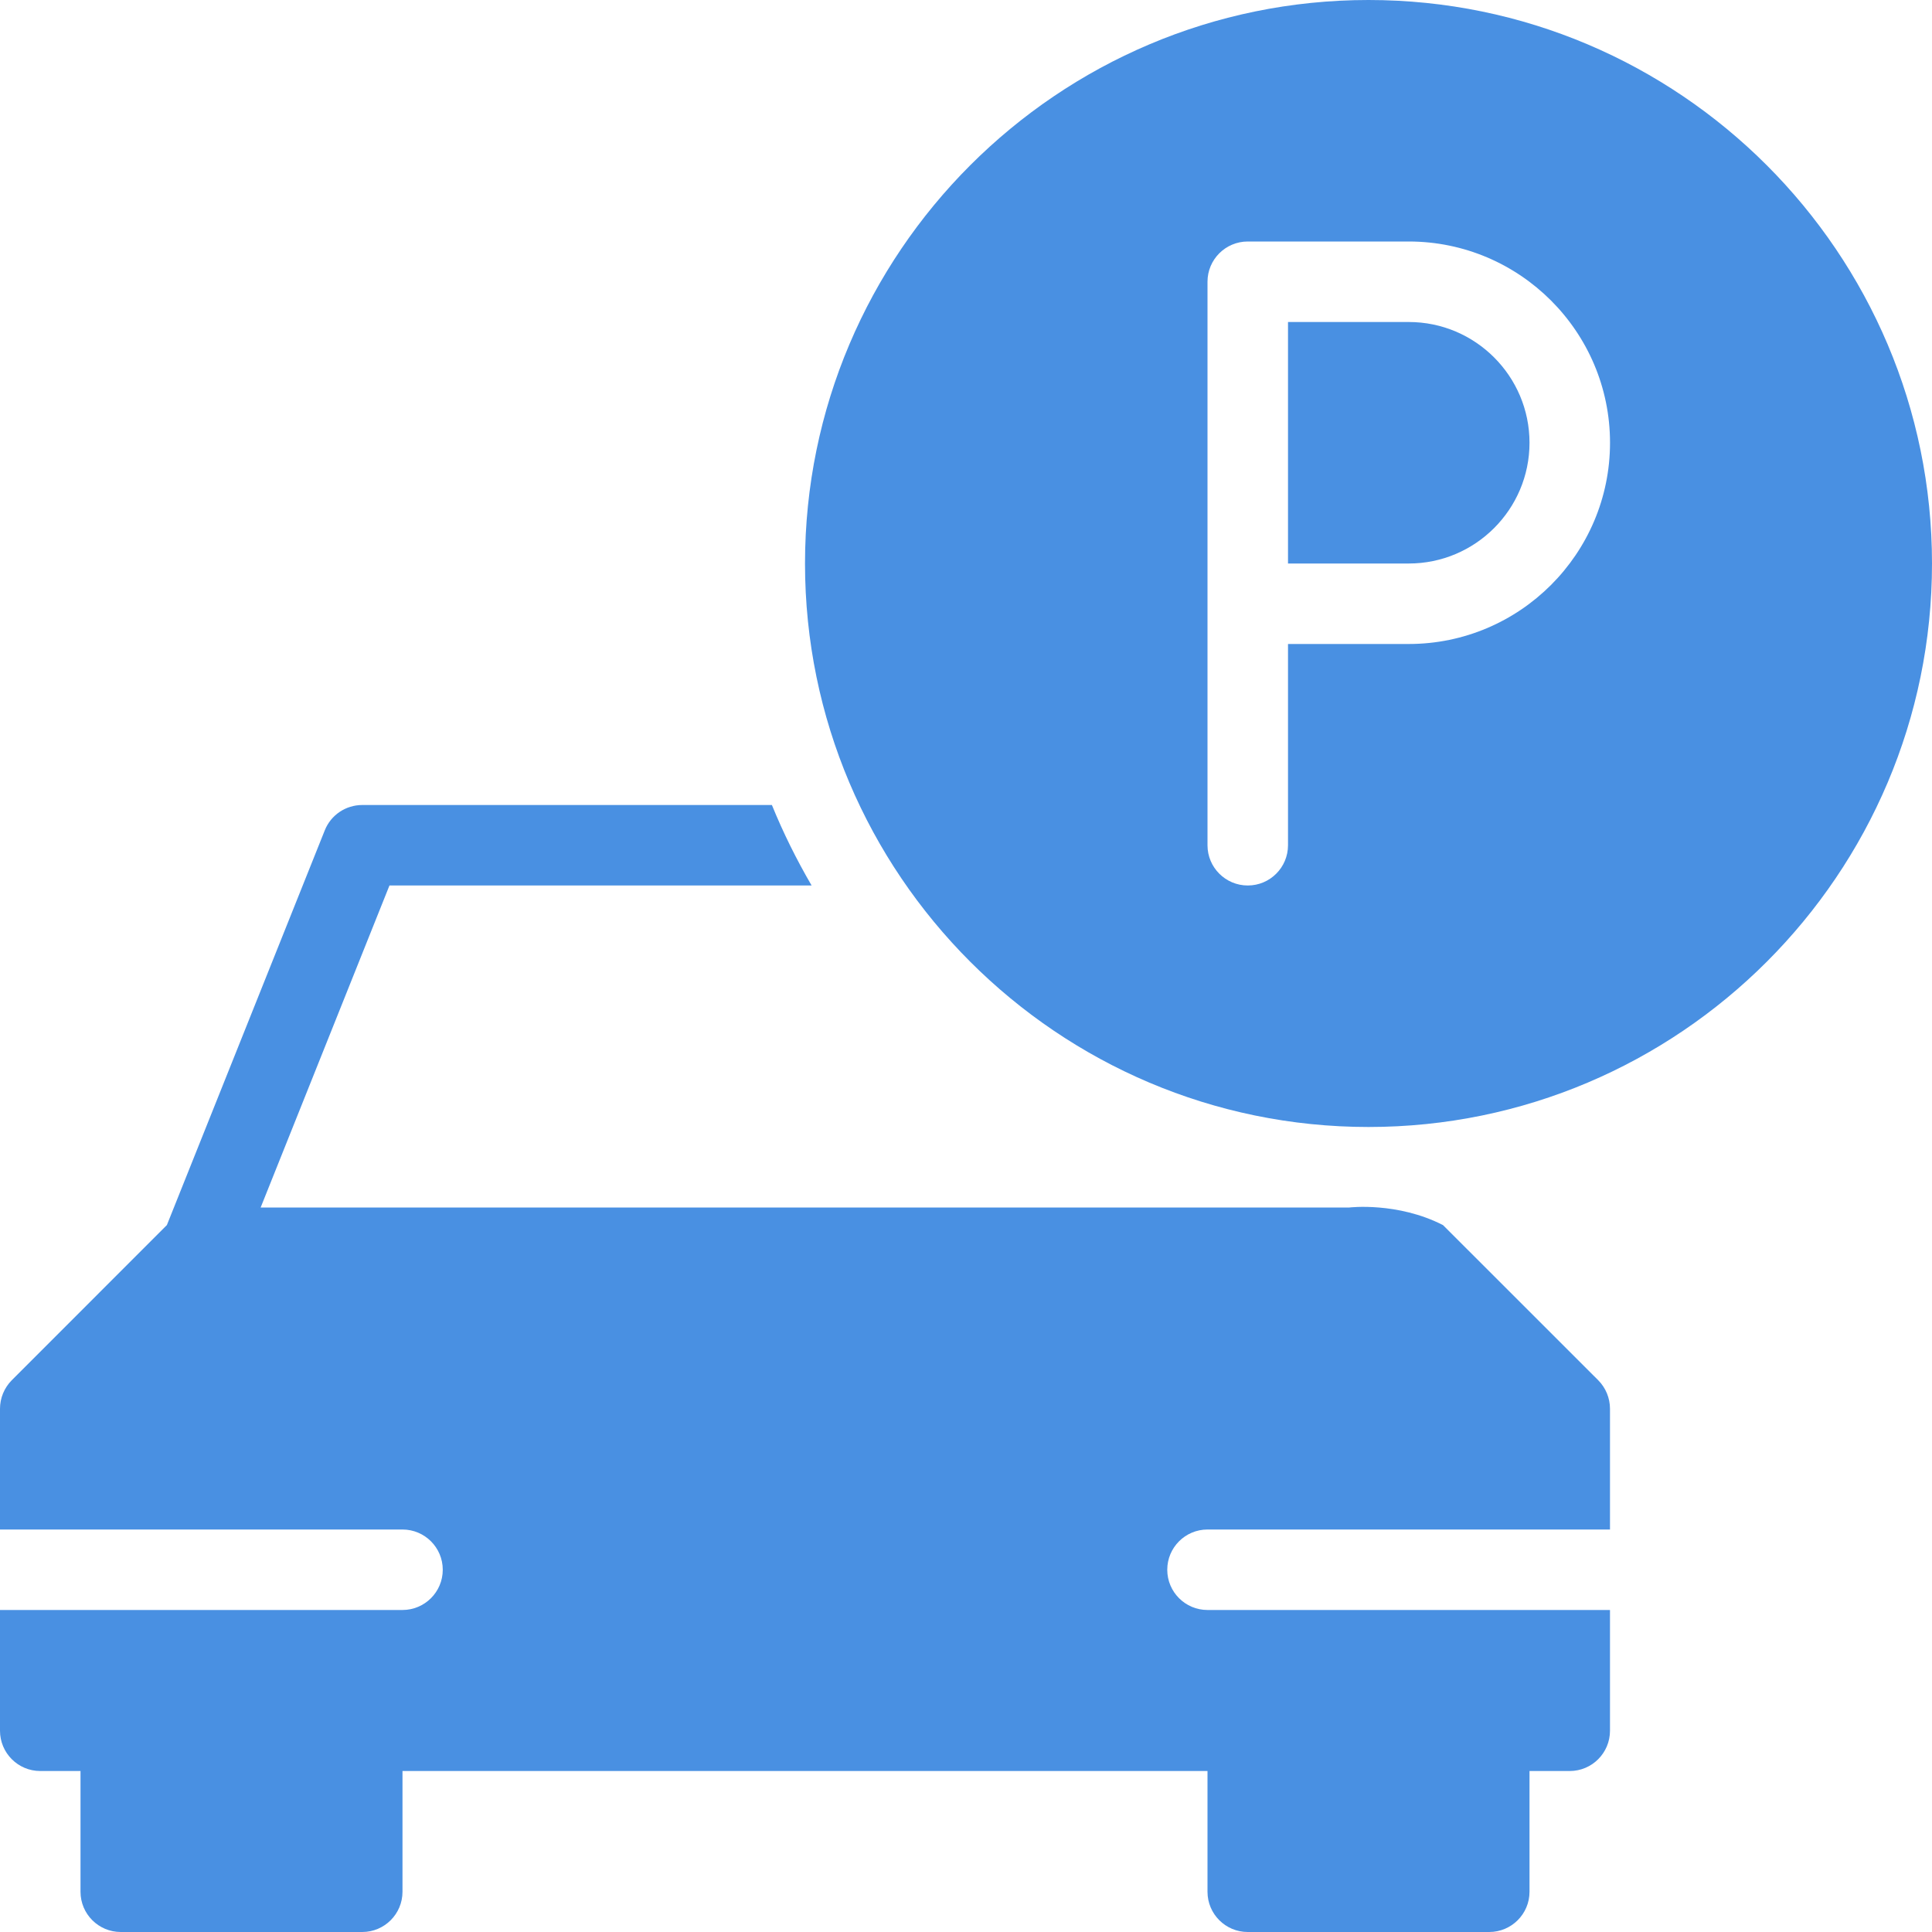 <?xml version="1.0" encoding="UTF-8"?><svg width="58px" height="58px" viewBox="0 0 58 58" version="1.1" xmlns="http://www.w3.org/2000/svg" xmlns:xlink="http://www.w3.org/1999/xlink">        <title>car park.2.3.1</title>        <defs/>    <g id="Page-1" stroke="none" stroke-width="1" fill="none" fill-rule="evenodd">        <g id="Camp-Page" transform="translate(-1012, -10666)">            <g id="car-park.2.3.1" transform="translate(1012, 10666)">                <g id="Group">                    <g id="Filled_Icons" fill="#4990E2">                        <g id="Group">                            <path d="M43.321,36.779 C41.949,36.076 40.508,36.25 40.508,36.25 L7.825,36.25 L11.692,26.583 L24.365,26.583 C23.915,25.81 23.514,25.005 23.173,24.167 L10.875,24.167 C10.38,24.167 9.935,24.466 9.751,24.925 L5.01,36.777 L0.353,41.436 C0.128,41.663 0,41.97 0,42.292 L0,45.917 L12.083,45.917 C12.75,45.917 13.292,46.458 13.292,47.125 C13.292,47.792 12.75,48.333 12.083,48.333 L0,48.333 L0,51.958 C0,52.625 0.541,53.167 1.208,53.167 L2.417,53.167 L2.417,56.792 C2.417,57.459 2.958,58 3.625,58 L10.875,58 C11.542,58 12.083,57.459 12.083,56.792 L12.083,53.167 L36.25,53.167 L36.25,56.792 C36.25,57.459 36.791,58 37.458,58 L44.708,58 C45.375,58 45.917,57.459 45.917,56.792 L45.917,53.167 L47.125,53.167 C47.792,53.167 48.333,52.625 48.333,51.958 L48.333,48.333 L36.25,48.333 C35.583,48.333 35.042,47.792 35.042,47.125 C35.042,46.458 35.583,45.917 36.25,45.917 L48.333,45.917 L48.333,42.292 C48.333,41.97 48.205,41.663 47.98,41.436 L43.321,36.779 L43.321,36.779 Z" id="Shape"/>                            <g transform="translate(24.167, 0)" id="Shape">                                <path d="M18.125,9.667 L14.5,9.667 L14.5,16.917 L18.125,16.917 C20.124,16.917 21.75,15.29 21.75,13.292 C21.75,11.293 20.124,9.667 18.125,9.667 L18.125,9.667 Z"/>                                <path d="M16.917,0 C7.588,0 0,7.591 0,16.917 C0,26.243 7.588,33.833 16.917,33.833 C26.245,33.833 33.833,26.243 33.833,16.917 C33.833,7.591 26.245,0 16.917,0 L16.917,0 Z M18.125,19.333 L14.5,19.333 L14.5,25.375 C14.5,26.042 13.959,26.583 13.292,26.583 C12.625,26.583 12.083,26.042 12.083,25.375 L12.083,8.458 C12.083,7.791 12.625,7.25 13.292,7.25 L18.125,7.25 C21.455,7.25 24.167,9.959 24.167,13.292 C24.167,16.624 21.455,19.333 18.125,19.333 L18.125,19.333 Z"/>                            </g>                        </g>                    </g>                    <g id="invisible_shape">                        <rect id="Rectangle-path" x="0" y="0" width="58" height="58"/>                    </g>                </g>            </g>        </g>    </g></svg>